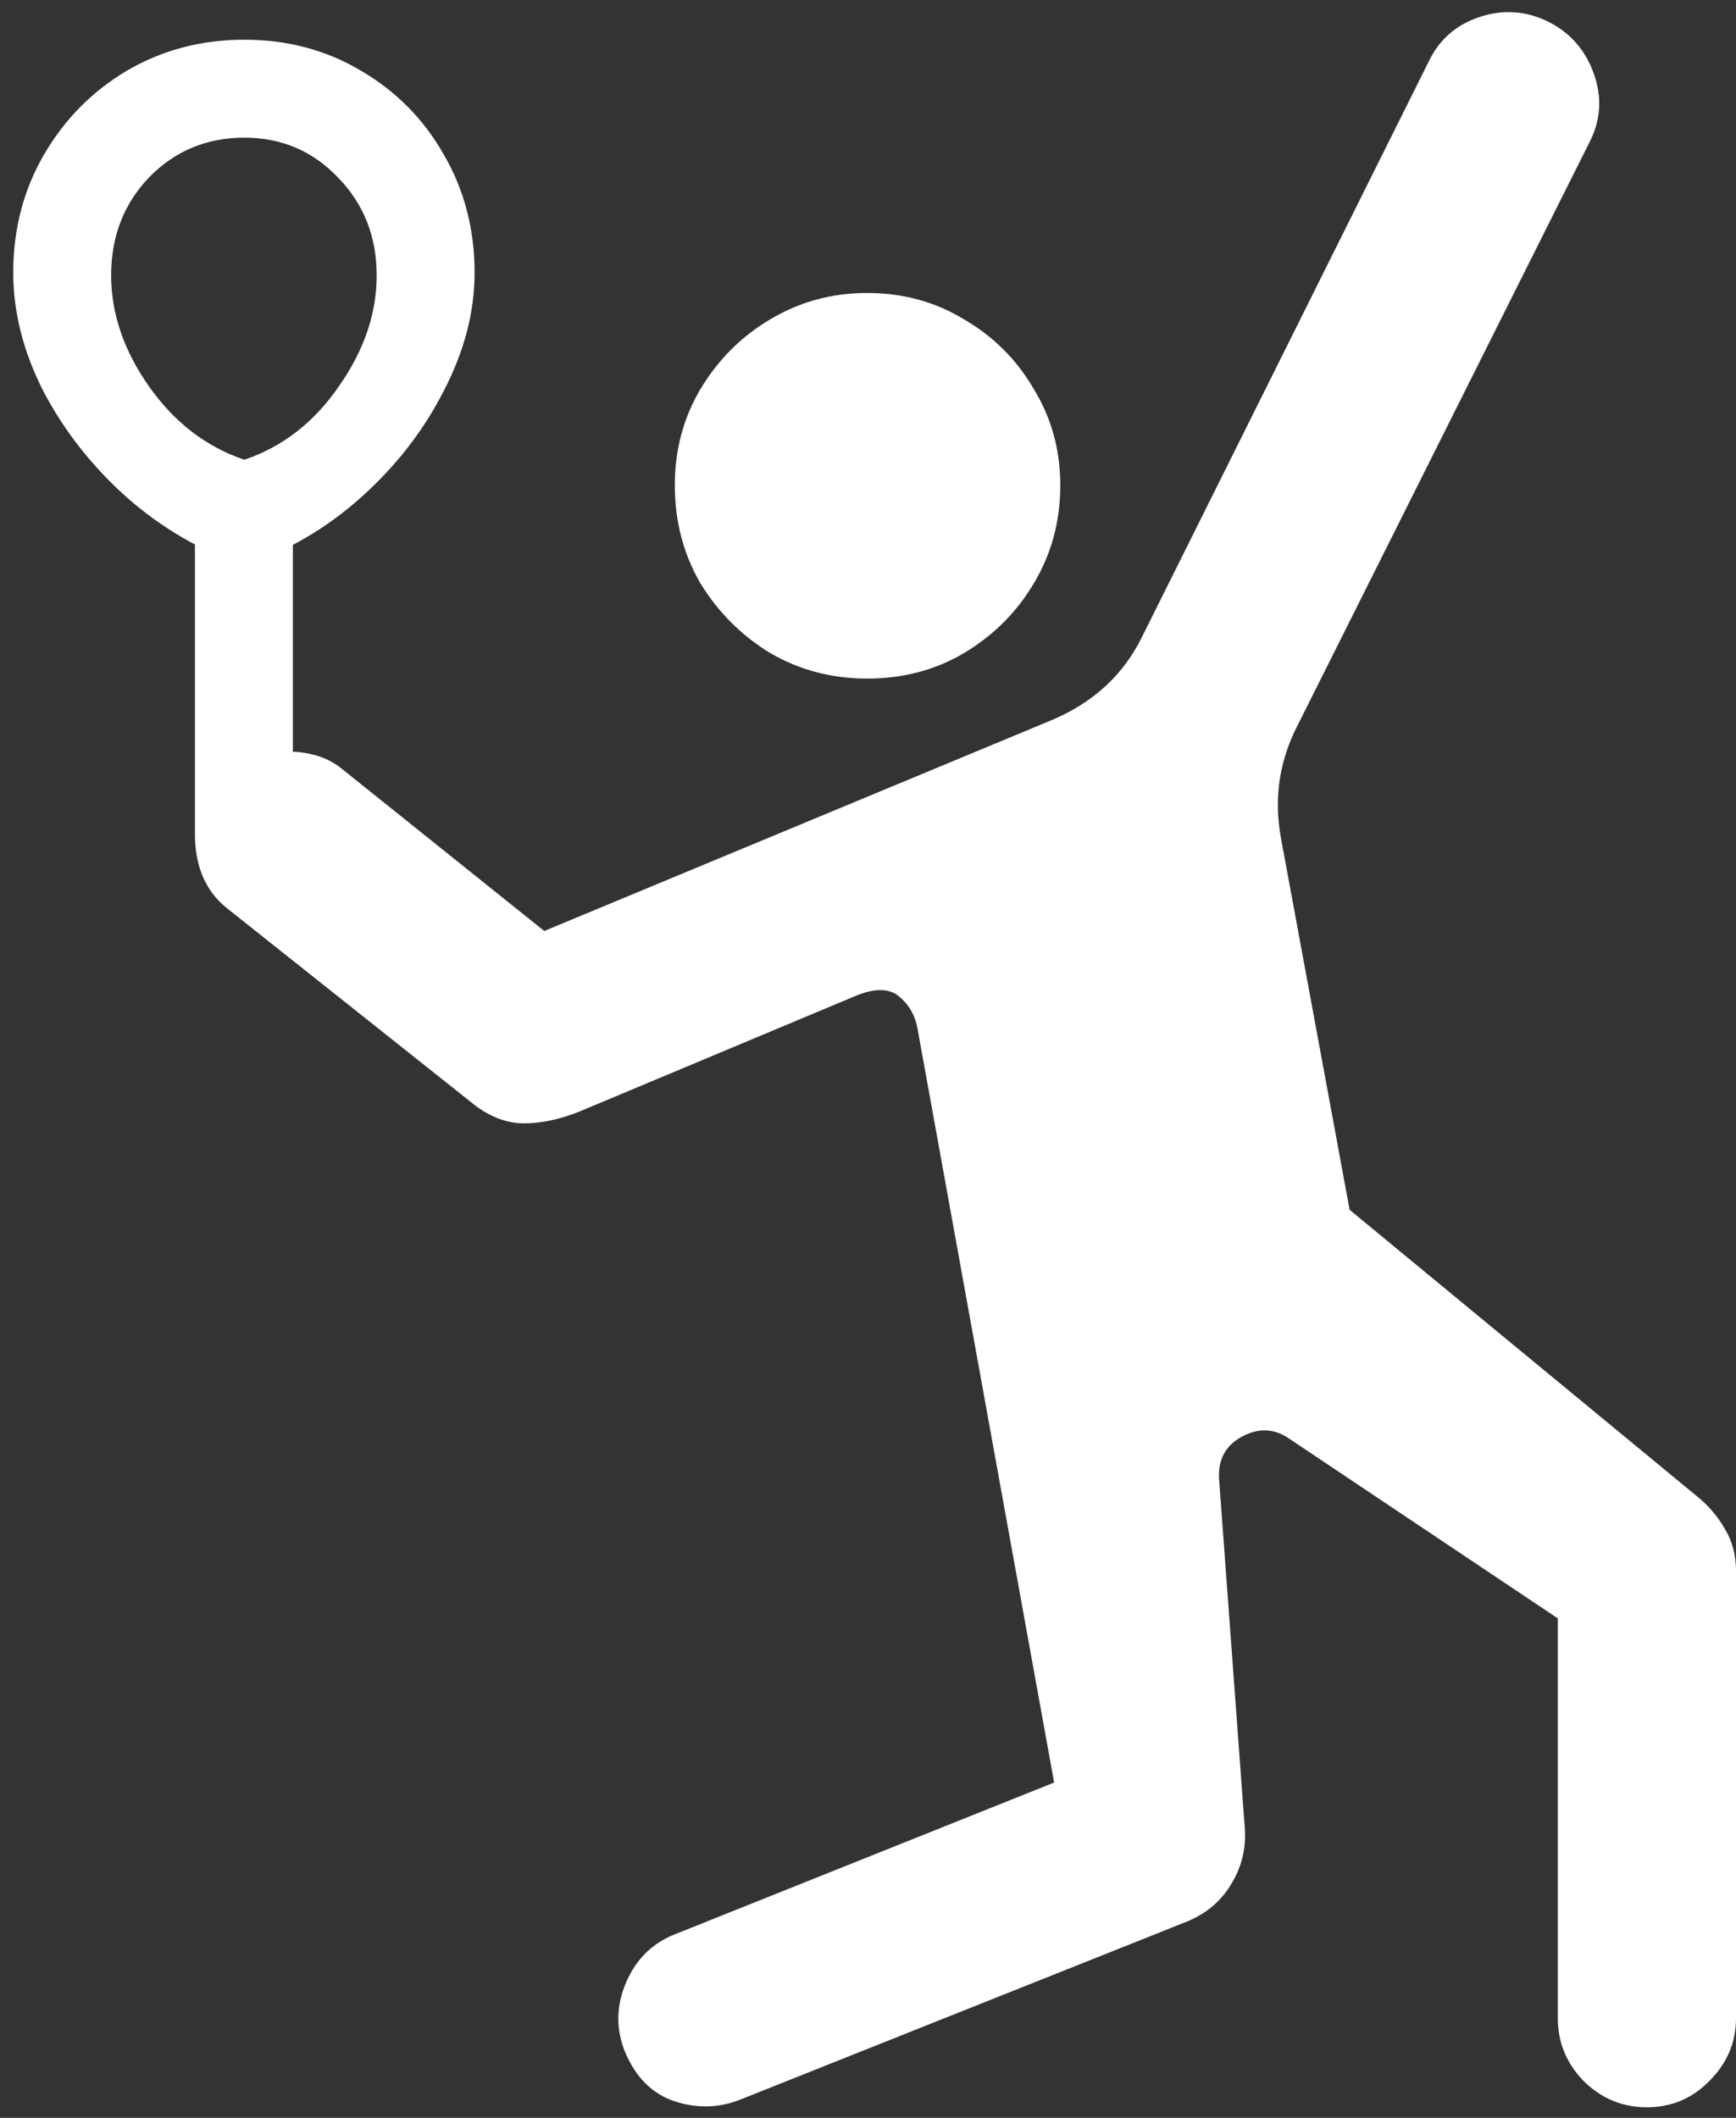 <svg width="123" height="150" viewBox="0 0 123 150" fill="none" xmlns="http://www.w3.org/2000/svg">
<rect x="0" y="0" width="123" height="150" fill="#333333" stroke="none"/>
<path d="M61.438 48.062C63.979 48.062 66.271 47.458 68.312 46.25C70.396 45 72.042 43.354 73.25 41.312C74.5 39.229 75.125 36.917 75.125 34.375C75.125 31.875 74.5 29.604 73.25 27.562C72.042 25.479 70.396 23.833 68.312 22.625C66.271 21.375 63.979 20.75 61.438 20.75C58.938 20.75 56.646 21.375 54.562 22.625C52.521 23.833 50.875 25.479 49.625 27.562C48.417 29.604 47.812 31.875 47.812 34.375C47.812 36.917 48.417 39.229 49.625 41.312C50.875 43.354 52.521 45 54.562 46.25C56.646 47.458 58.938 48.062 61.438 48.062ZM116.688 149.25C118.438 149.25 119.917 148.625 121.125 147.375C122.375 146.125 123 144.646 123 142.938V111.25C123 110.125 122.729 109.125 122.188 108.25C121.688 107.375 121.021 106.604 120.188 105.938L95.625 85.688L90.75 59.312C90.25 56.521 90.646 53.875 91.938 51.375L112.625 10.062C113.417 8.521 113.521 6.917 112.938 5.25C112.354 3.583 111.292 2.354 109.75 1.562C108.167 0.771 106.542 0.646 104.875 1.188C103.208 1.729 102 2.771 101.25 4.312L80.938 45.062C79.604 47.812 77.417 49.812 74.375 51.062L38.562 65.938L24.125 54.375C23.583 53.958 23 53.667 22.375 53.5C21.792 53.333 21.25 53.25 20.75 53.25V36.062H13.812V59.062C13.812 61.354 14.562 63.104 16.062 64.312L33.688 78.312C34.812 79.146 35.958 79.562 37.125 79.562C38.333 79.562 39.625 79.292 41 78.75L60.562 70.562C61.938 69.979 62.979 69.979 63.688 70.562C64.396 71.146 64.833 71.896 65 72.812L74.688 126.25L47.812 137C46.229 137.625 45.083 138.75 44.375 140.375C43.667 142 43.625 143.625 44.25 145.25C45 147.083 46.167 148.271 47.75 148.812C49.375 149.354 50.958 149.312 52.5 148.688L84.188 136.062C85.562 135.479 86.604 134.562 87.312 133.312C88.021 132.104 88.312 130.792 88.188 129.375L86.375 104.75C86.292 103.375 86.833 102.375 88 101.75C89.167 101.125 90.271 101.167 91.312 101.875L110.375 114.625V142.938C110.375 144.646 110.979 146.125 112.188 147.375C113.438 148.625 114.938 149.25 116.688 149.25ZM17.312 2.812C14.271 2.812 11.5 3.542 9 5C6.542 6.458 4.583 8.438 3.125 10.938C1.667 13.438 0.938 16.229 0.938 19.312C0.938 22.104 1.646 24.896 3.062 27.688C4.521 30.479 6.479 32.979 8.938 35.188C11.438 37.396 14.229 39.021 17.312 40.062C20.396 39.021 23.167 37.396 25.625 35.188C28.083 32.979 30.021 30.479 31.438 27.688C32.896 24.896 33.625 22.104 33.625 19.312C33.625 16.229 32.896 13.438 31.438 10.938C30.021 8.438 28.062 6.458 25.562 5C23.104 3.542 20.354 2.812 17.312 2.812ZM17.312 9.75C19.938 9.75 22.146 10.688 23.938 12.562C25.771 14.438 26.688 16.75 26.688 19.5C26.688 22.208 25.792 24.833 24 27.375C22.25 29.917 20.021 31.646 17.312 32.562C14.604 31.646 12.354 29.917 10.562 27.375C8.771 24.833 7.875 22.208 7.875 19.5C7.875 16.75 8.771 14.438 10.562 12.562C12.396 10.688 14.646 9.75 17.312 9.75Z" fill="white"/>
</svg>
